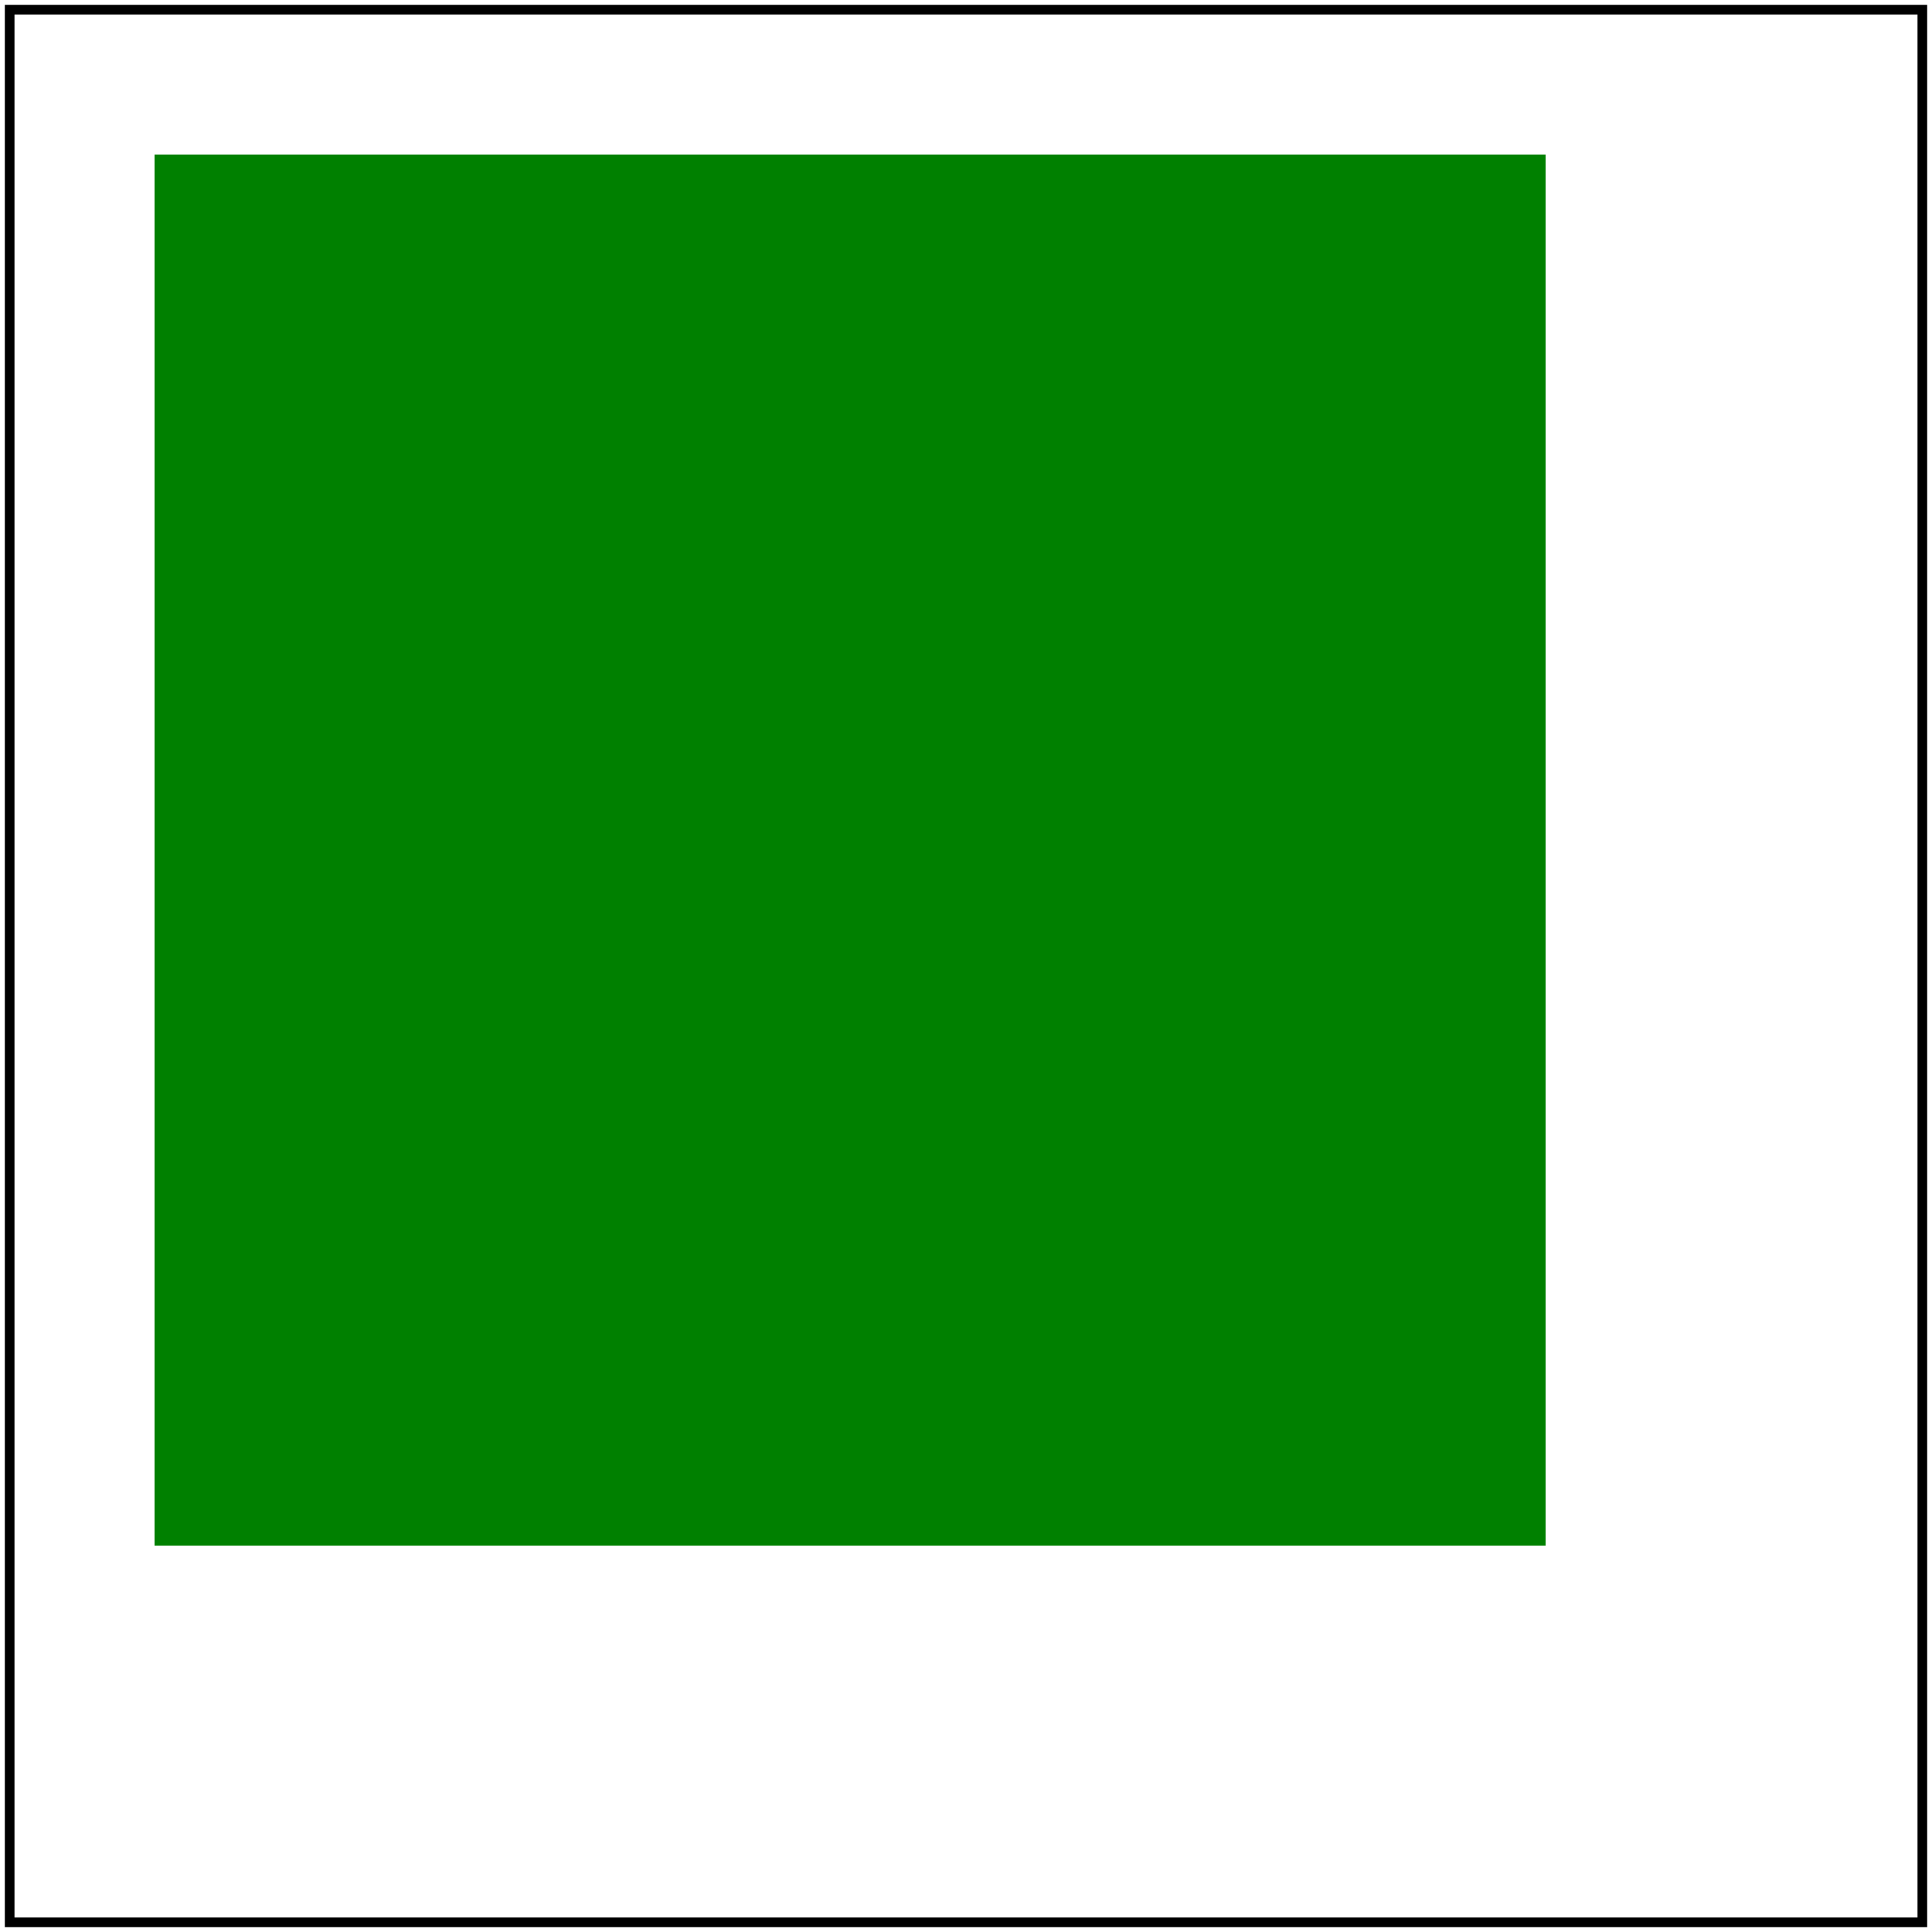<svg id="svg1" viewBox="0 0 200 200" xmlns="http://www.w3.org/2000/svg"
     font-family="Noto Sans" font-size="32">
    <title>`ch` values</title>
    <desc>SVG 2</desc>

    <rect id="rect1" x="1ch" y="1ch" width="9ch" height="9ch" fill="green"/>

    <!-- image frame -->
    <rect id="frame" x="1" y="1" width="198" height="198" fill="none" stroke="black"/>
</svg>
